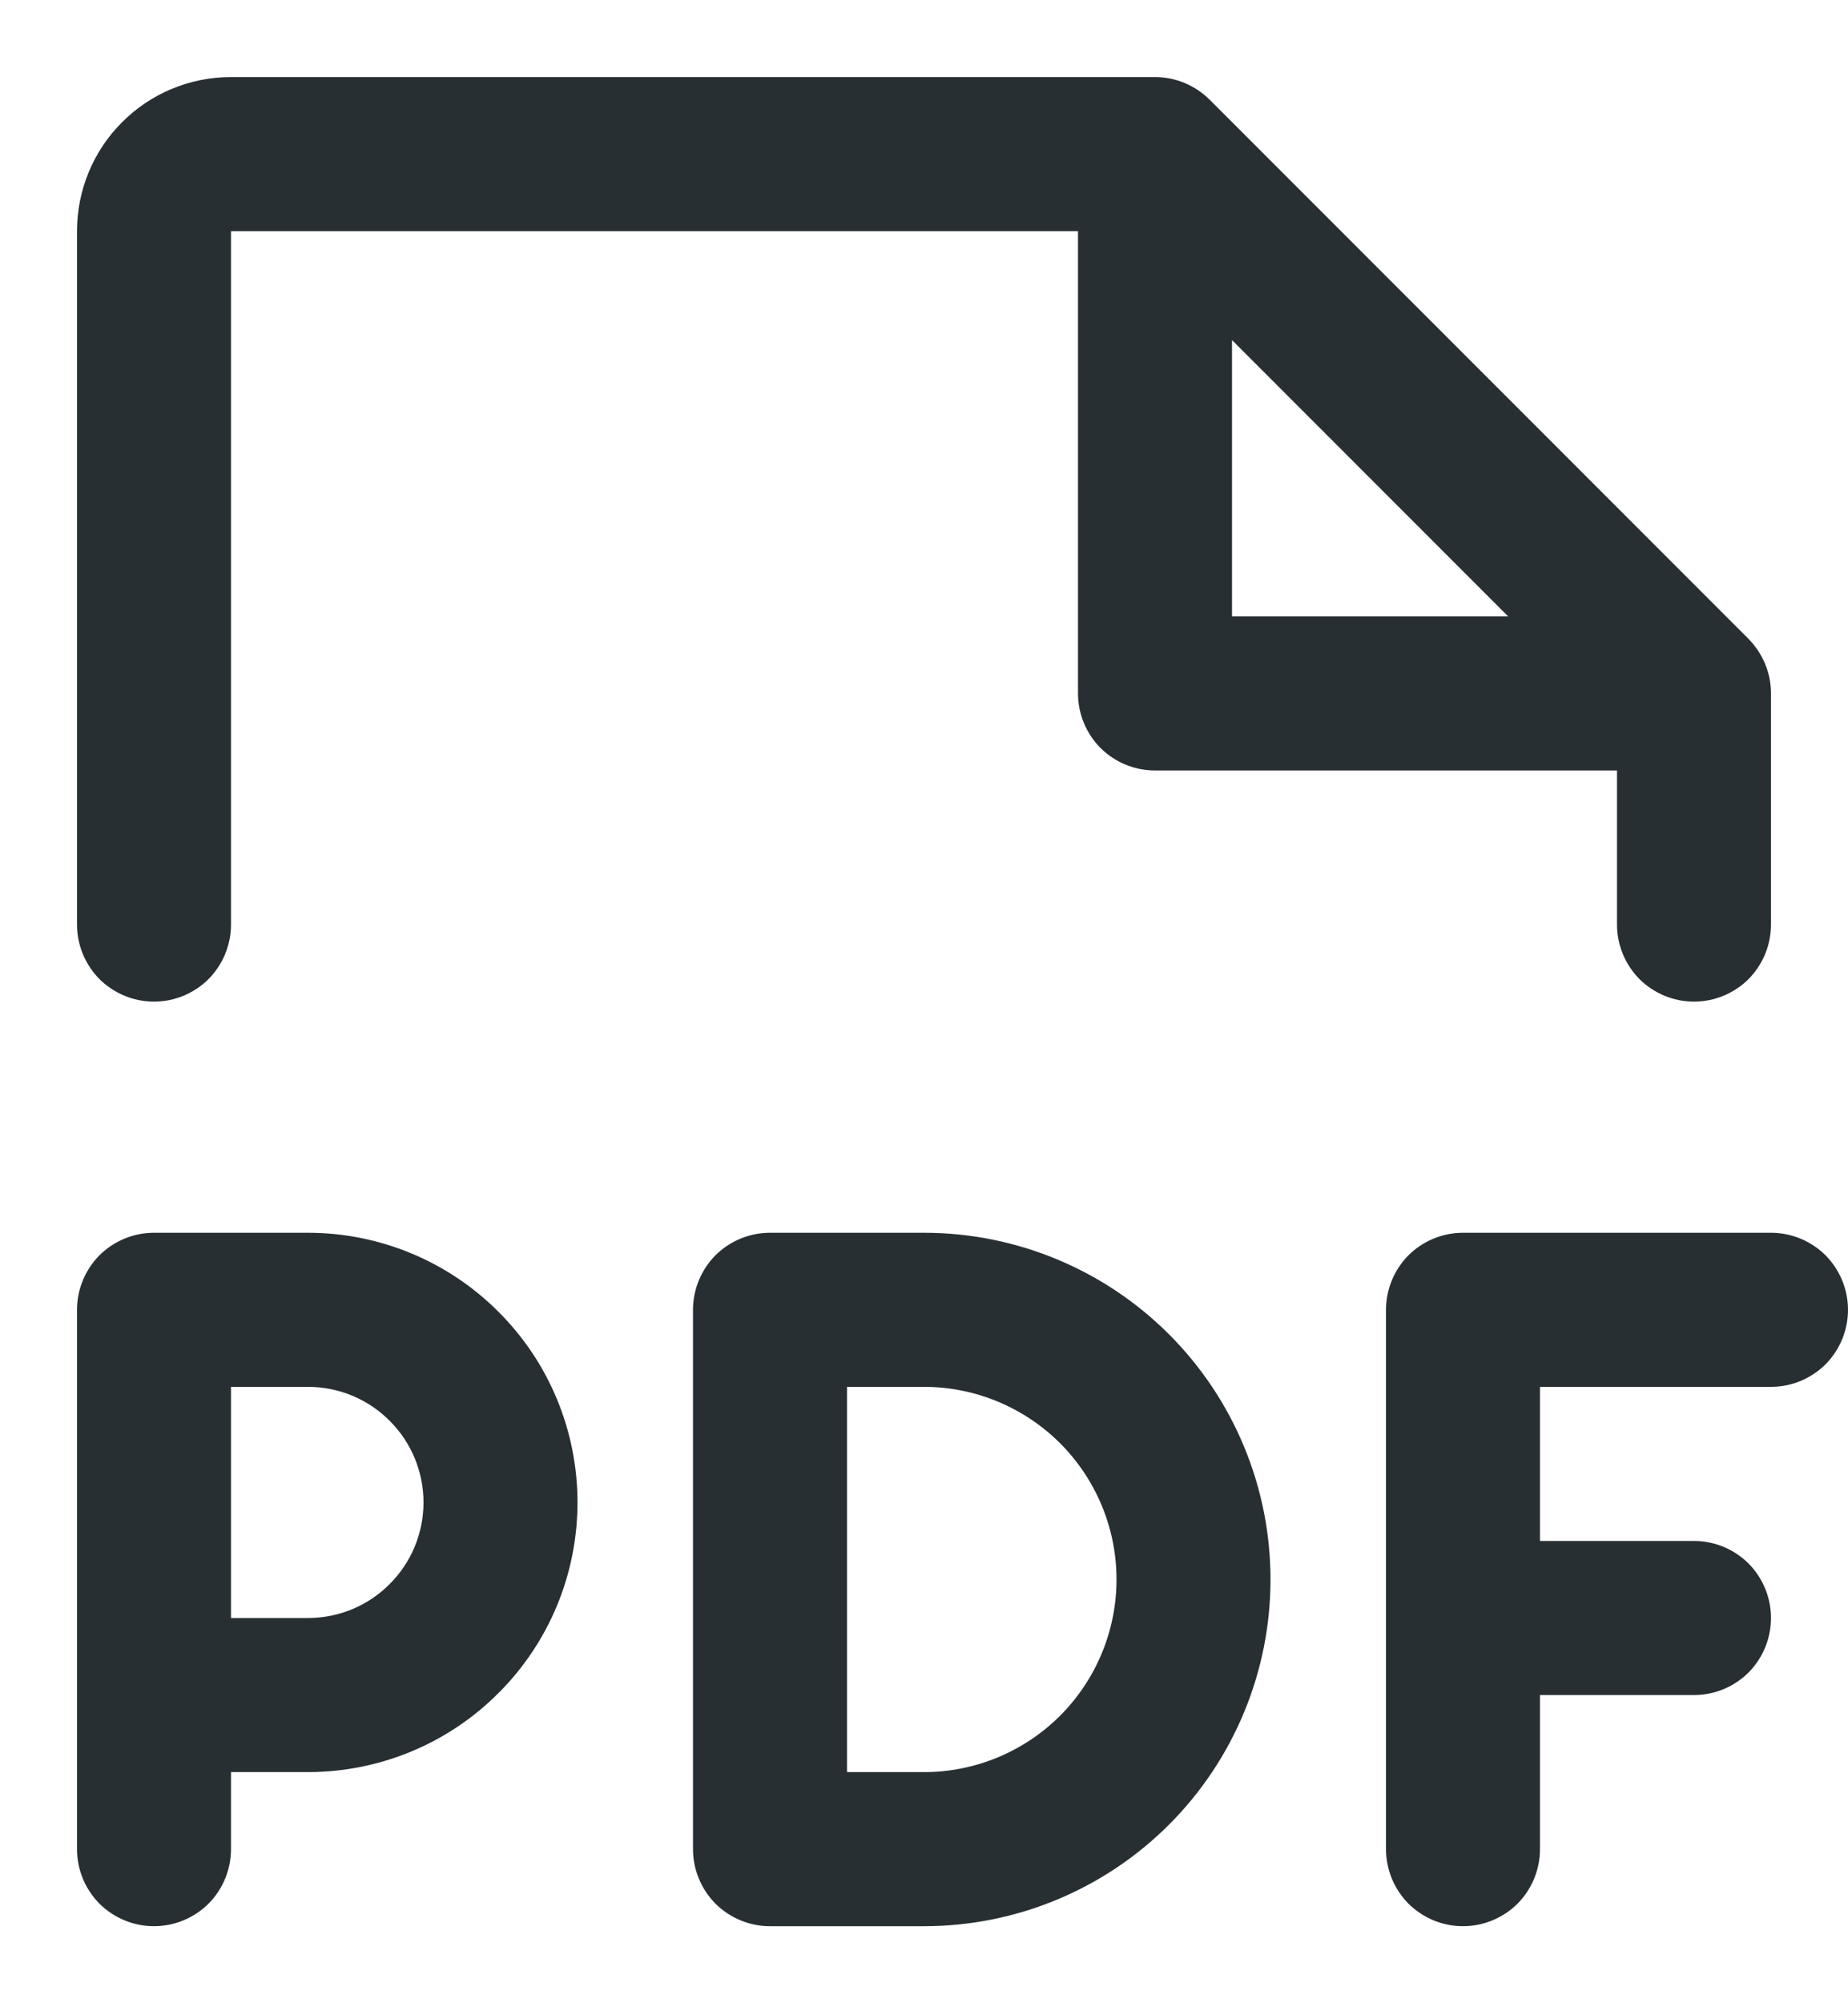 <svg width="12" height="13" viewBox="0 0 12 13" fill="none" xmlns="http://www.w3.org/2000/svg">
<path d="M12 8.5C12 8.633 11.947 8.76 11.854 8.854C11.76 8.947 11.633 9 11.5 9H10V10H11C11.133 10 11.26 10.053 11.354 10.146C11.447 10.24 11.5 10.367 11.5 10.5C11.5 10.633 11.447 10.76 11.354 10.854C11.26 10.947 11.133 11 11 11H10V12C10 12.133 9.947 12.26 9.854 12.354C9.76 12.447 9.633 12.5 9.5 12.5C9.367 12.5 9.24 12.447 9.146 12.354C9.053 12.26 9 12.133 9 12V8.5C9 8.367 9.053 8.24 9.146 8.146C9.24 8.053 9.367 8 9.5 8H11.5C11.633 8 11.76 8.053 11.854 8.146C11.947 8.24 12 8.367 12 8.5ZM3.75 9.75C3.75 10.214 3.566 10.659 3.237 10.987C2.909 11.316 2.464 11.5 2 11.5H1.5V12C1.5 12.133 1.447 12.26 1.354 12.354C1.26 12.447 1.133 12.5 1 12.5C0.867 12.5 0.74 12.447 0.646 12.354C0.553 12.26 0.5 12.133 0.5 12V8.5C0.5 8.367 0.553 8.24 0.646 8.146C0.74 8.053 0.867 8 1 8H2C2.464 8 2.909 8.184 3.237 8.513C3.566 8.841 3.75 9.286 3.75 9.75ZM2.75 9.75C2.75 9.551 2.671 9.36 2.53 9.22C2.39 9.079 2.199 9 2 9H1.5V10.5H2C2.199 10.5 2.39 10.421 2.53 10.28C2.671 10.14 2.75 9.949 2.75 9.75ZM8.25 10.25C8.25 10.847 8.013 11.419 7.591 11.841C7.169 12.263 6.597 12.5 6 12.5H5C4.867 12.5 4.74 12.447 4.646 12.354C4.553 12.26 4.5 12.133 4.5 12V8.5C4.5 8.367 4.553 8.24 4.646 8.146C4.74 8.053 4.867 8 5 8H6C6.597 8 7.169 8.237 7.591 8.659C8.013 9.081 8.25 9.653 8.25 10.25ZM7.25 10.25C7.25 9.918 7.118 9.601 6.884 9.366C6.649 9.132 6.332 9 6 9H5.5V11.5H6C6.332 11.5 6.649 11.368 6.884 11.134C7.118 10.899 7.25 10.582 7.25 10.25ZM0.5 6V1.5C0.5 1.235 0.605 0.98 0.793 0.793C0.98 0.605 1.235 0.5 1.5 0.5H7.5C7.566 0.5 7.631 0.513 7.691 0.538C7.752 0.563 7.807 0.6 7.854 0.646L11.354 4.146C11.4 4.193 11.437 4.248 11.462 4.309C11.487 4.369 11.5 4.434 11.5 4.5V6C11.5 6.133 11.447 6.26 11.354 6.354C11.26 6.447 11.133 6.5 11 6.5C10.867 6.5 10.74 6.447 10.646 6.354C10.553 6.26 10.5 6.133 10.5 6V5H7.5C7.367 5 7.24 4.947 7.146 4.854C7.053 4.76 7 4.633 7 4.5V1.5H1.5V6C1.5 6.133 1.447 6.26 1.354 6.354C1.26 6.447 1.133 6.5 1 6.5C0.867 6.5 0.74 6.447 0.646 6.354C0.553 6.26 0.5 6.133 0.5 6ZM8 4H9.793L8 2.207V4Z" fill="#272F33"/>
</svg>
